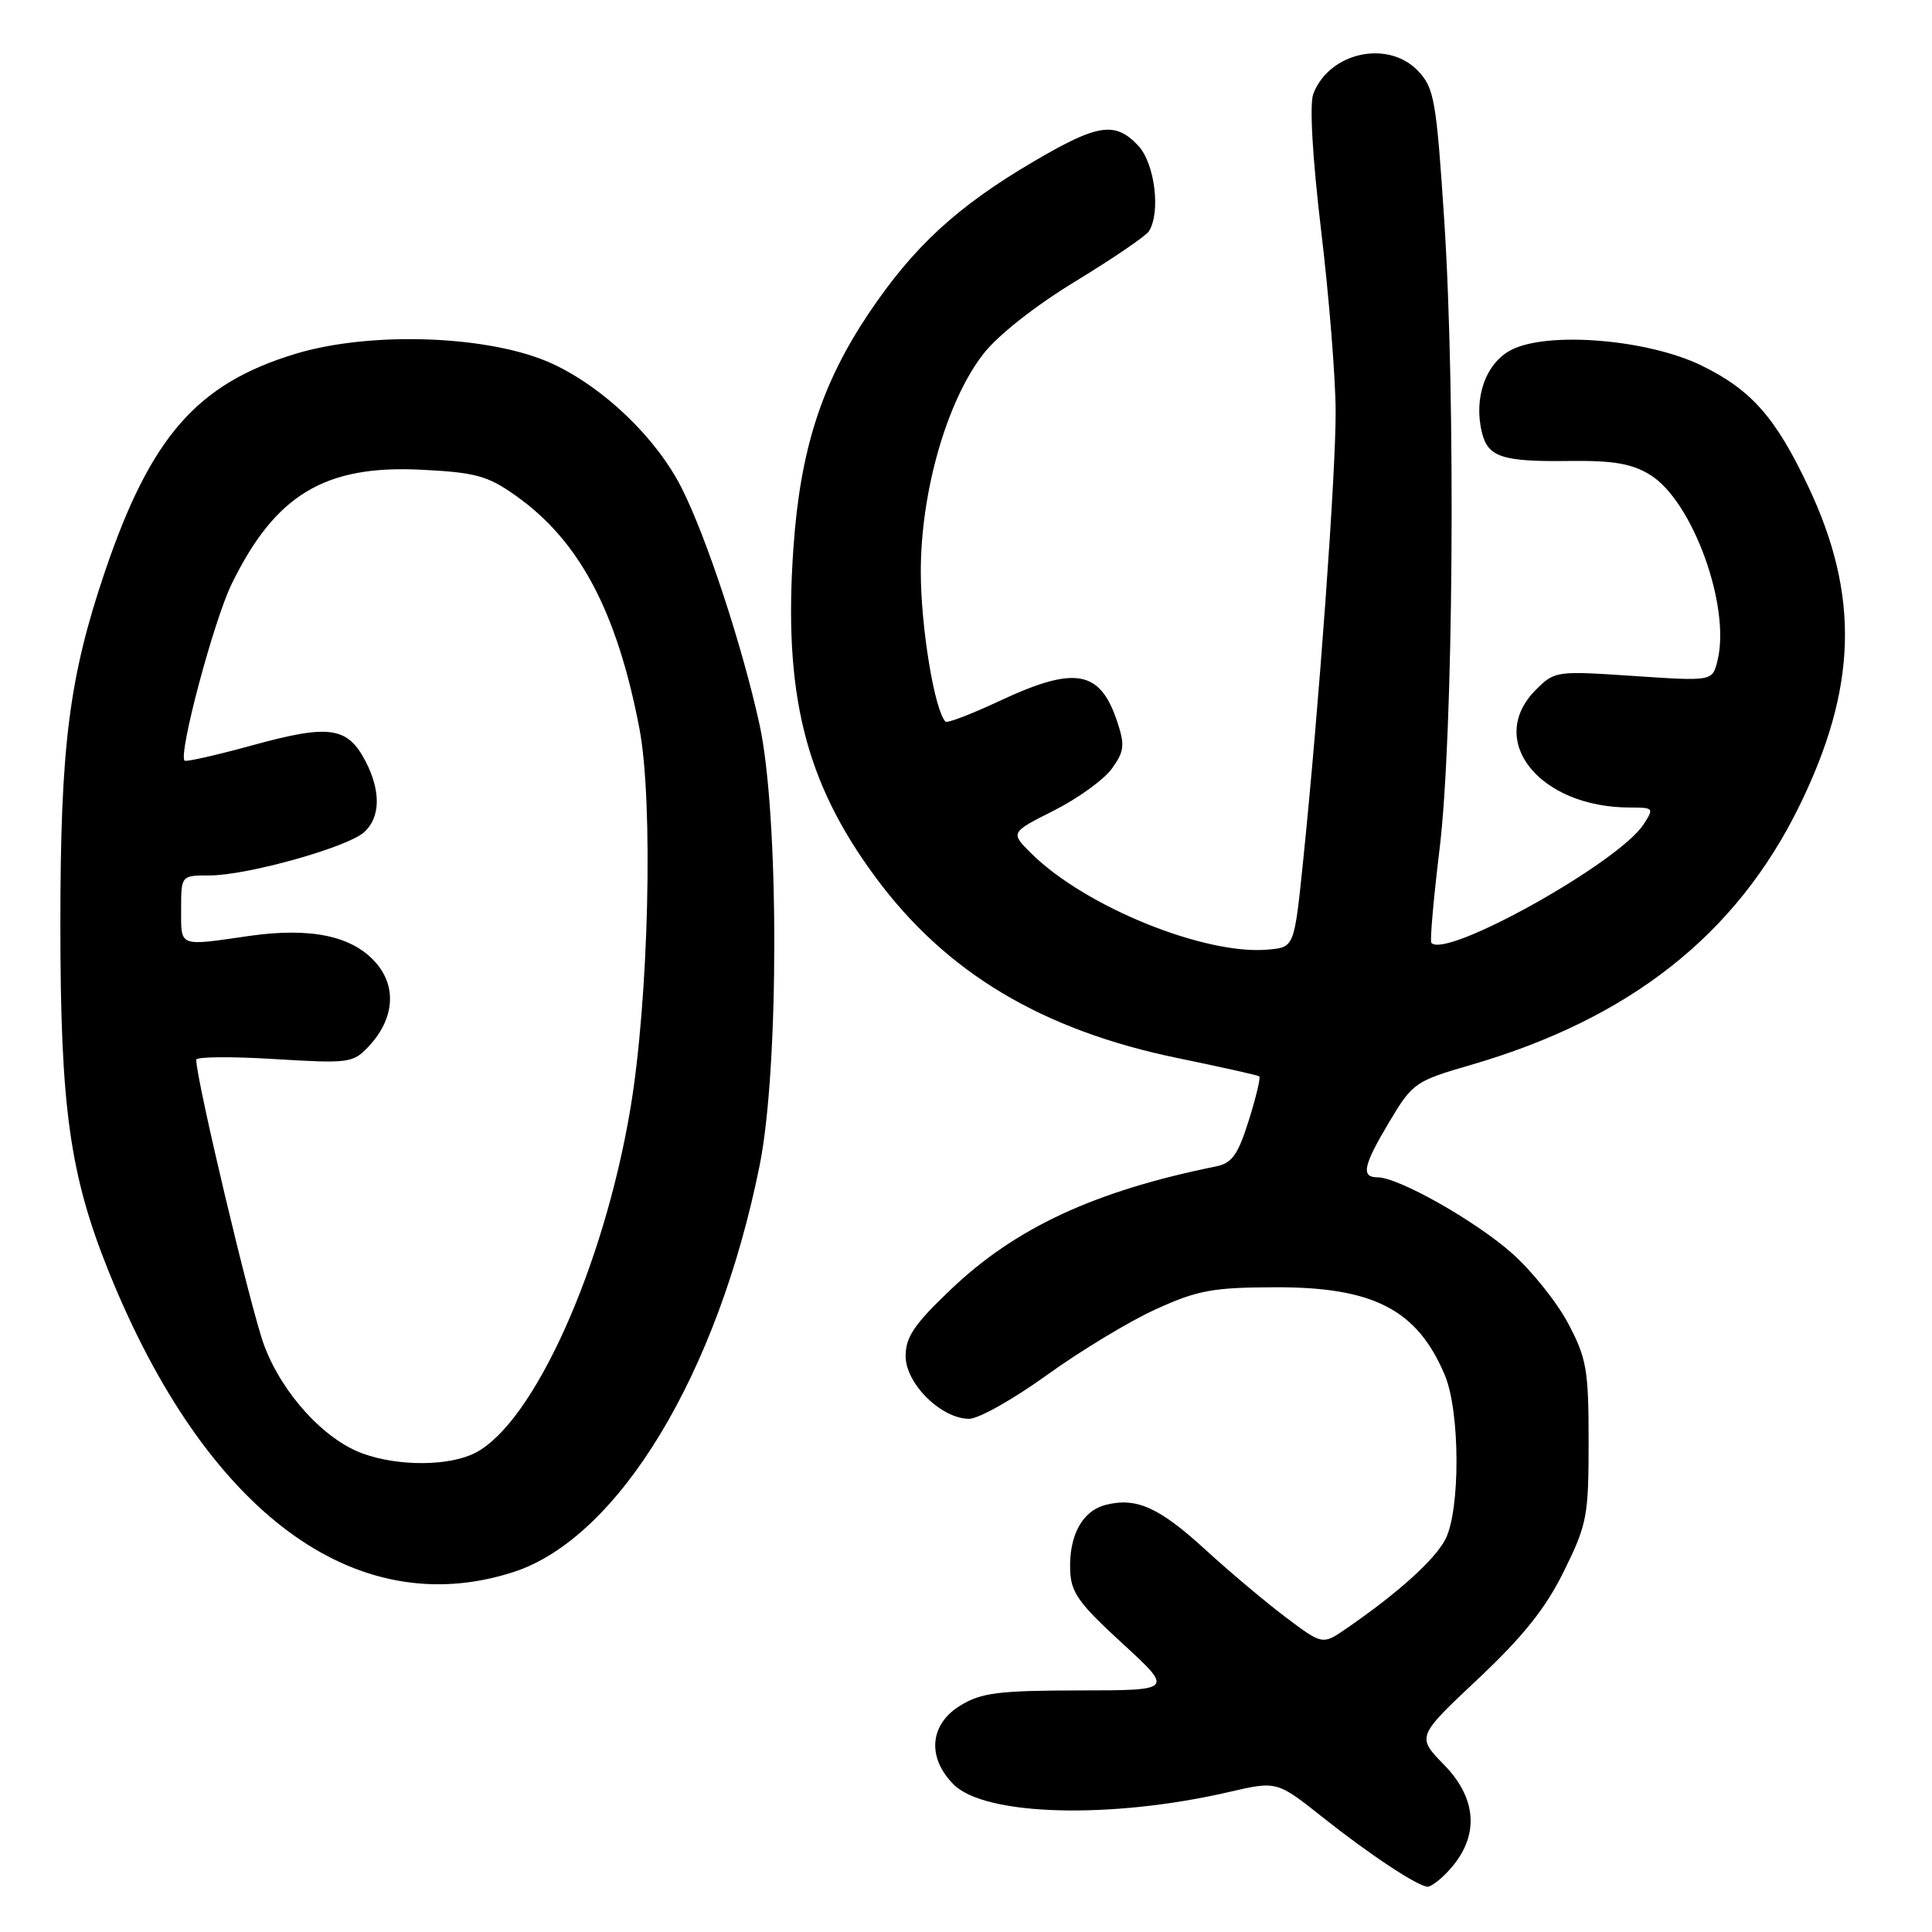 <?xml version="1.0" encoding="UTF-8" standalone="no"?>
<!DOCTYPE svg PUBLIC "-//W3C//DTD SVG 1.1//EN" "http://www.w3.org/Graphics/SVG/1.1/DTD/svg11.dtd" >
<svg xmlns="http://www.w3.org/2000/svg" xmlns:xlink="http://www.w3.org/1999/xlink" version="1.1" viewBox="0 0 256 256">
 <g >
 <path fill="currentColor"
d=" M 191.51 248.34 C 196.04 243.82 195.98 238.59 191.35 233.85 C 187.71 230.12 187.71 230.12 195.83 222.48 C 201.86 216.80 204.80 213.12 207.23 208.19 C 210.30 201.96 210.50 200.89 210.50 191.02 C 210.50 181.52 210.24 180.00 207.80 175.38 C 206.31 172.56 202.94 168.35 200.30 166.02 C 195.41 161.71 185.29 156.00 182.53 156.00 C 180.29 156.00 180.63 154.43 184.14 148.57 C 187.17 143.50 187.54 143.24 194.89 141.11 C 215.95 134.99 230.06 123.87 238.42 106.80 C 246.09 91.14 246.44 78.94 239.62 64.50 C 235.29 55.32 232.07 51.67 225.47 48.44 C 218.35 44.96 205.08 43.87 200.24 46.37 C 196.85 48.13 195.22 52.77 196.38 57.38 C 197.19 60.59 199.12 61.20 208.00 61.08 C 213.77 61.01 216.22 61.43 218.64 62.91 C 224.28 66.37 229.37 80.41 227.57 87.56 C 226.90 90.27 226.90 90.27 216.47 89.57 C 206.23 88.88 206.00 88.91 203.52 91.39 C 196.83 98.08 203.96 107.00 215.99 107.00 C 219.13 107.00 219.19 107.08 217.77 109.25 C 214.44 114.34 191.53 127.12 189.66 124.93 C 189.46 124.69 189.95 119.10 190.75 112.50 C 192.58 97.45 192.91 52.80 191.37 29.19 C 190.33 13.35 190.04 11.67 187.94 9.44 C 183.97 5.21 176.13 6.90 174.02 12.44 C 173.50 13.82 173.90 20.81 175.06 30.59 C 176.11 39.34 176.97 50.10 176.98 54.50 C 177.01 62.71 174.78 93.54 172.68 114.00 C 171.50 125.50 171.50 125.50 168.11 125.82 C 159.75 126.62 143.85 120.19 136.68 113.11 C 133.86 110.32 133.86 110.32 139.63 107.41 C 142.81 105.81 146.27 103.31 147.32 101.86 C 148.97 99.58 149.07 98.74 148.06 95.69 C 145.78 88.77 142.48 88.18 132.42 92.89 C 128.72 94.62 125.52 95.85 125.29 95.62 C 123.84 94.18 122.02 83.16 122.01 75.80 C 122.00 65.19 125.44 53.17 130.28 46.92 C 132.20 44.44 137.14 40.54 142.50 37.28 C 147.45 34.26 151.83 31.28 152.23 30.65 C 153.83 28.16 153.02 21.65 150.83 19.31 C 147.76 16.05 145.50 16.39 136.98 21.39 C 126.82 27.35 121.01 32.71 115.06 41.60 C 108.84 50.91 106.05 59.60 105.14 72.50 C 103.77 91.88 106.67 103.58 115.97 116.18 C 125.31 128.87 138.06 136.50 156.09 140.21 C 161.81 141.39 166.66 142.47 166.86 142.62 C 167.06 142.77 166.43 145.40 165.47 148.46 C 164.03 153.03 163.25 154.13 161.11 154.56 C 145.04 157.82 134.59 162.67 126.00 170.85 C 121.16 175.45 120.00 177.16 120.00 179.69 C 120.00 183.34 124.72 188.00 128.42 188.00 C 129.67 188.00 134.32 185.38 138.75 182.18 C 143.19 178.98 149.67 175.06 153.16 173.48 C 158.70 170.96 160.70 170.59 169.00 170.57 C 182.02 170.53 187.83 173.56 191.46 182.25 C 193.48 187.09 193.51 200.11 191.52 203.97 C 190.10 206.70 185.21 211.11 178.37 215.81 C 175.24 217.96 175.24 217.96 170.37 214.30 C 167.69 212.28 162.89 208.24 159.70 205.32 C 153.59 199.73 150.59 198.38 146.53 199.40 C 143.44 200.18 141.66 203.39 141.80 207.97 C 141.88 211.00 142.87 212.39 148.70 217.74 C 155.50 223.98 155.50 223.98 143.00 223.99 C 132.31 224.01 130.03 224.29 127.25 225.99 C 123.17 228.48 122.80 232.89 126.37 236.46 C 130.53 240.62 147.19 241.07 162.85 237.45 C 169.20 235.98 169.20 235.98 175.35 240.87 C 181.54 245.78 187.92 249.99 189.18 250.00 C 189.55 250.00 190.60 249.26 191.51 248.34 Z  M 68.02 208.31 C 81.95 203.81 95.12 182.04 100.67 154.35 C 103.25 141.47 103.24 107.86 100.64 96.00 C 98.36 85.59 93.61 71.16 90.32 64.66 C 86.98 58.04 80.03 51.37 73.20 48.20 C 65.07 44.44 49.21 43.83 39.13 46.89 C 26.10 50.85 19.97 57.86 13.90 75.75 C 9.14 89.81 8.00 98.83 8.00 122.52 C 8.00 146.77 9.24 155.67 14.42 168.52 C 27.27 200.38 47.06 215.07 68.02 208.31 Z  M 48.09 192.61 C 42.95 190.76 37.39 184.66 35.00 178.26 C 33.28 173.67 26.00 143.05 26.00 140.42 C 26.00 140.02 30.65 139.98 36.34 140.33 C 46.23 140.93 46.78 140.86 48.83 138.68 C 52.23 135.07 52.61 130.82 49.84 127.61 C 46.75 124.02 41.21 122.84 33.00 124.02 C 23.59 125.38 24.00 125.54 24.00 120.50 C 24.00 116.00 24.00 116.00 27.77 116.00 C 32.73 116.00 46.03 112.28 48.25 110.27 C 50.41 108.32 50.49 104.84 48.45 100.90 C 46.07 96.31 43.68 95.95 33.65 98.70 C 28.78 100.04 24.64 100.98 24.46 100.79 C 23.60 99.94 28.34 82.18 30.71 77.35 C 36.48 65.56 43.03 61.61 55.77 62.24 C 62.95 62.59 64.58 63.03 68.23 65.60 C 76.74 71.57 81.73 80.94 84.72 96.50 C 86.59 106.27 85.97 132.42 83.52 146.97 C 79.98 167.97 70.72 188.51 63.00 192.50 C 59.56 194.28 52.84 194.33 48.09 192.61 Z "/>
</g>
</svg>